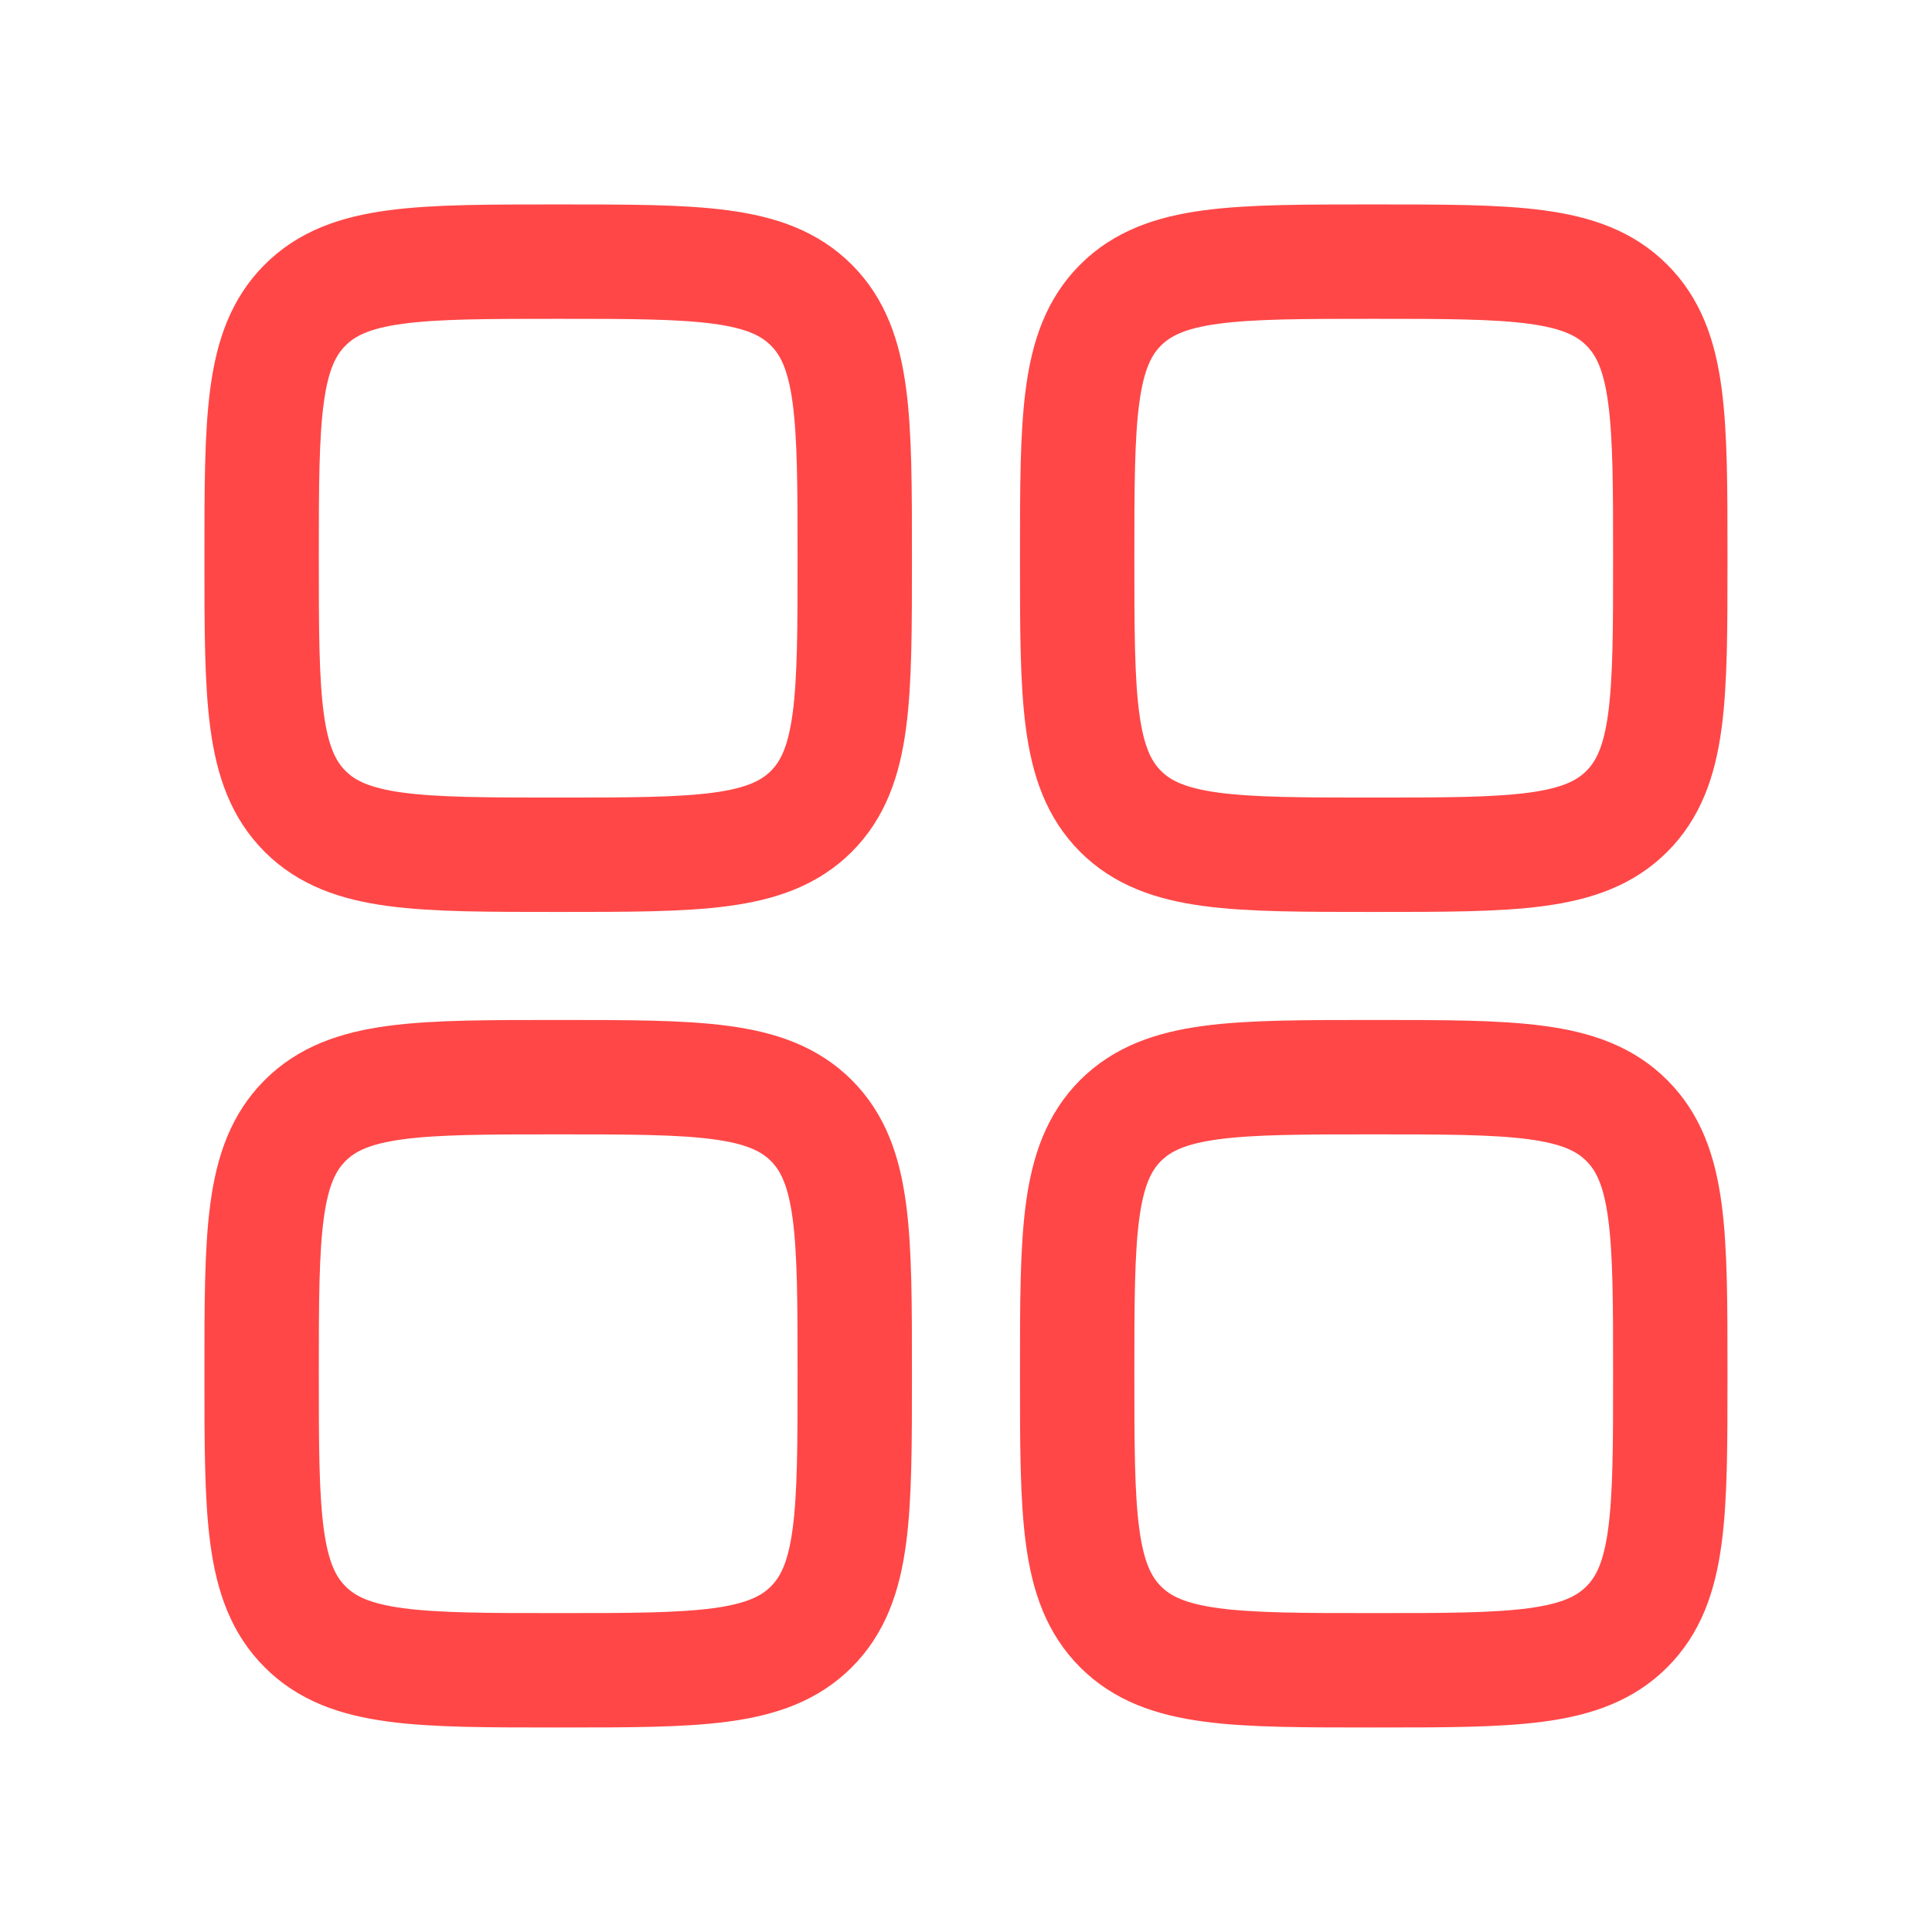<svg width="24" height="24" viewBox="0 0 24 24" fill="none" xmlns="http://www.w3.org/2000/svg">
<path d="M3.25 6.934C3.25 5.197 3.25 4.329 3.79 3.79C4.329 3.25 5.197 3.25 6.934 3.25C8.671 3.25 9.539 3.25 10.079 3.79C10.618 4.329 10.618 5.197 10.618 6.934C10.618 8.671 10.618 9.539 10.079 10.079C9.539 10.618 8.671 10.618 6.934 10.618C5.197 10.618 4.329 10.618 3.79 10.079C3.25 9.539 3.25 8.671 3.25 6.934Z" stroke="#FF4747" stroke-width="1.421"/>
<path d="M13.381 17.065C13.381 15.328 13.381 14.46 13.92 13.92C14.46 13.381 15.328 13.381 17.065 13.381C18.802 13.381 19.67 13.381 20.209 13.92C20.749 14.46 20.749 15.328 20.749 17.065C20.749 18.802 20.749 19.67 20.209 20.209C19.67 20.749 18.802 20.749 17.065 20.749C15.328 20.749 14.46 20.749 13.92 20.209C13.381 19.67 13.381 18.802 13.381 17.065Z" stroke="#FF4747" stroke-width="1.421"/>
<path d="M3.25 17.065C3.25 15.328 3.25 14.46 3.79 13.92C4.329 13.381 5.197 13.381 6.934 13.381C8.671 13.381 9.539 13.381 10.079 13.92C10.618 14.46 10.618 15.328 10.618 17.065C10.618 18.802 10.618 19.67 10.079 20.209C9.539 20.749 8.671 20.749 6.934 20.749C5.197 20.749 4.329 20.749 3.79 20.209C3.25 19.67 3.25 18.802 3.25 17.065Z" stroke="#FF4747" stroke-width="1.421"/>
<path d="M13.381 6.934C13.381 5.197 13.381 4.329 13.92 3.79C14.46 3.25 15.328 3.25 17.065 3.25C18.802 3.25 19.67 3.25 20.209 3.79C20.749 4.329 20.749 5.197 20.749 6.934C20.749 8.671 20.749 9.539 20.209 10.079C19.67 10.618 18.802 10.618 17.065 10.618C15.328 10.618 14.46 10.618 13.92 10.079C13.381 9.539 13.381 8.671 13.381 6.934Z" stroke="#FF4747" stroke-width="1.421"/>
</svg>
